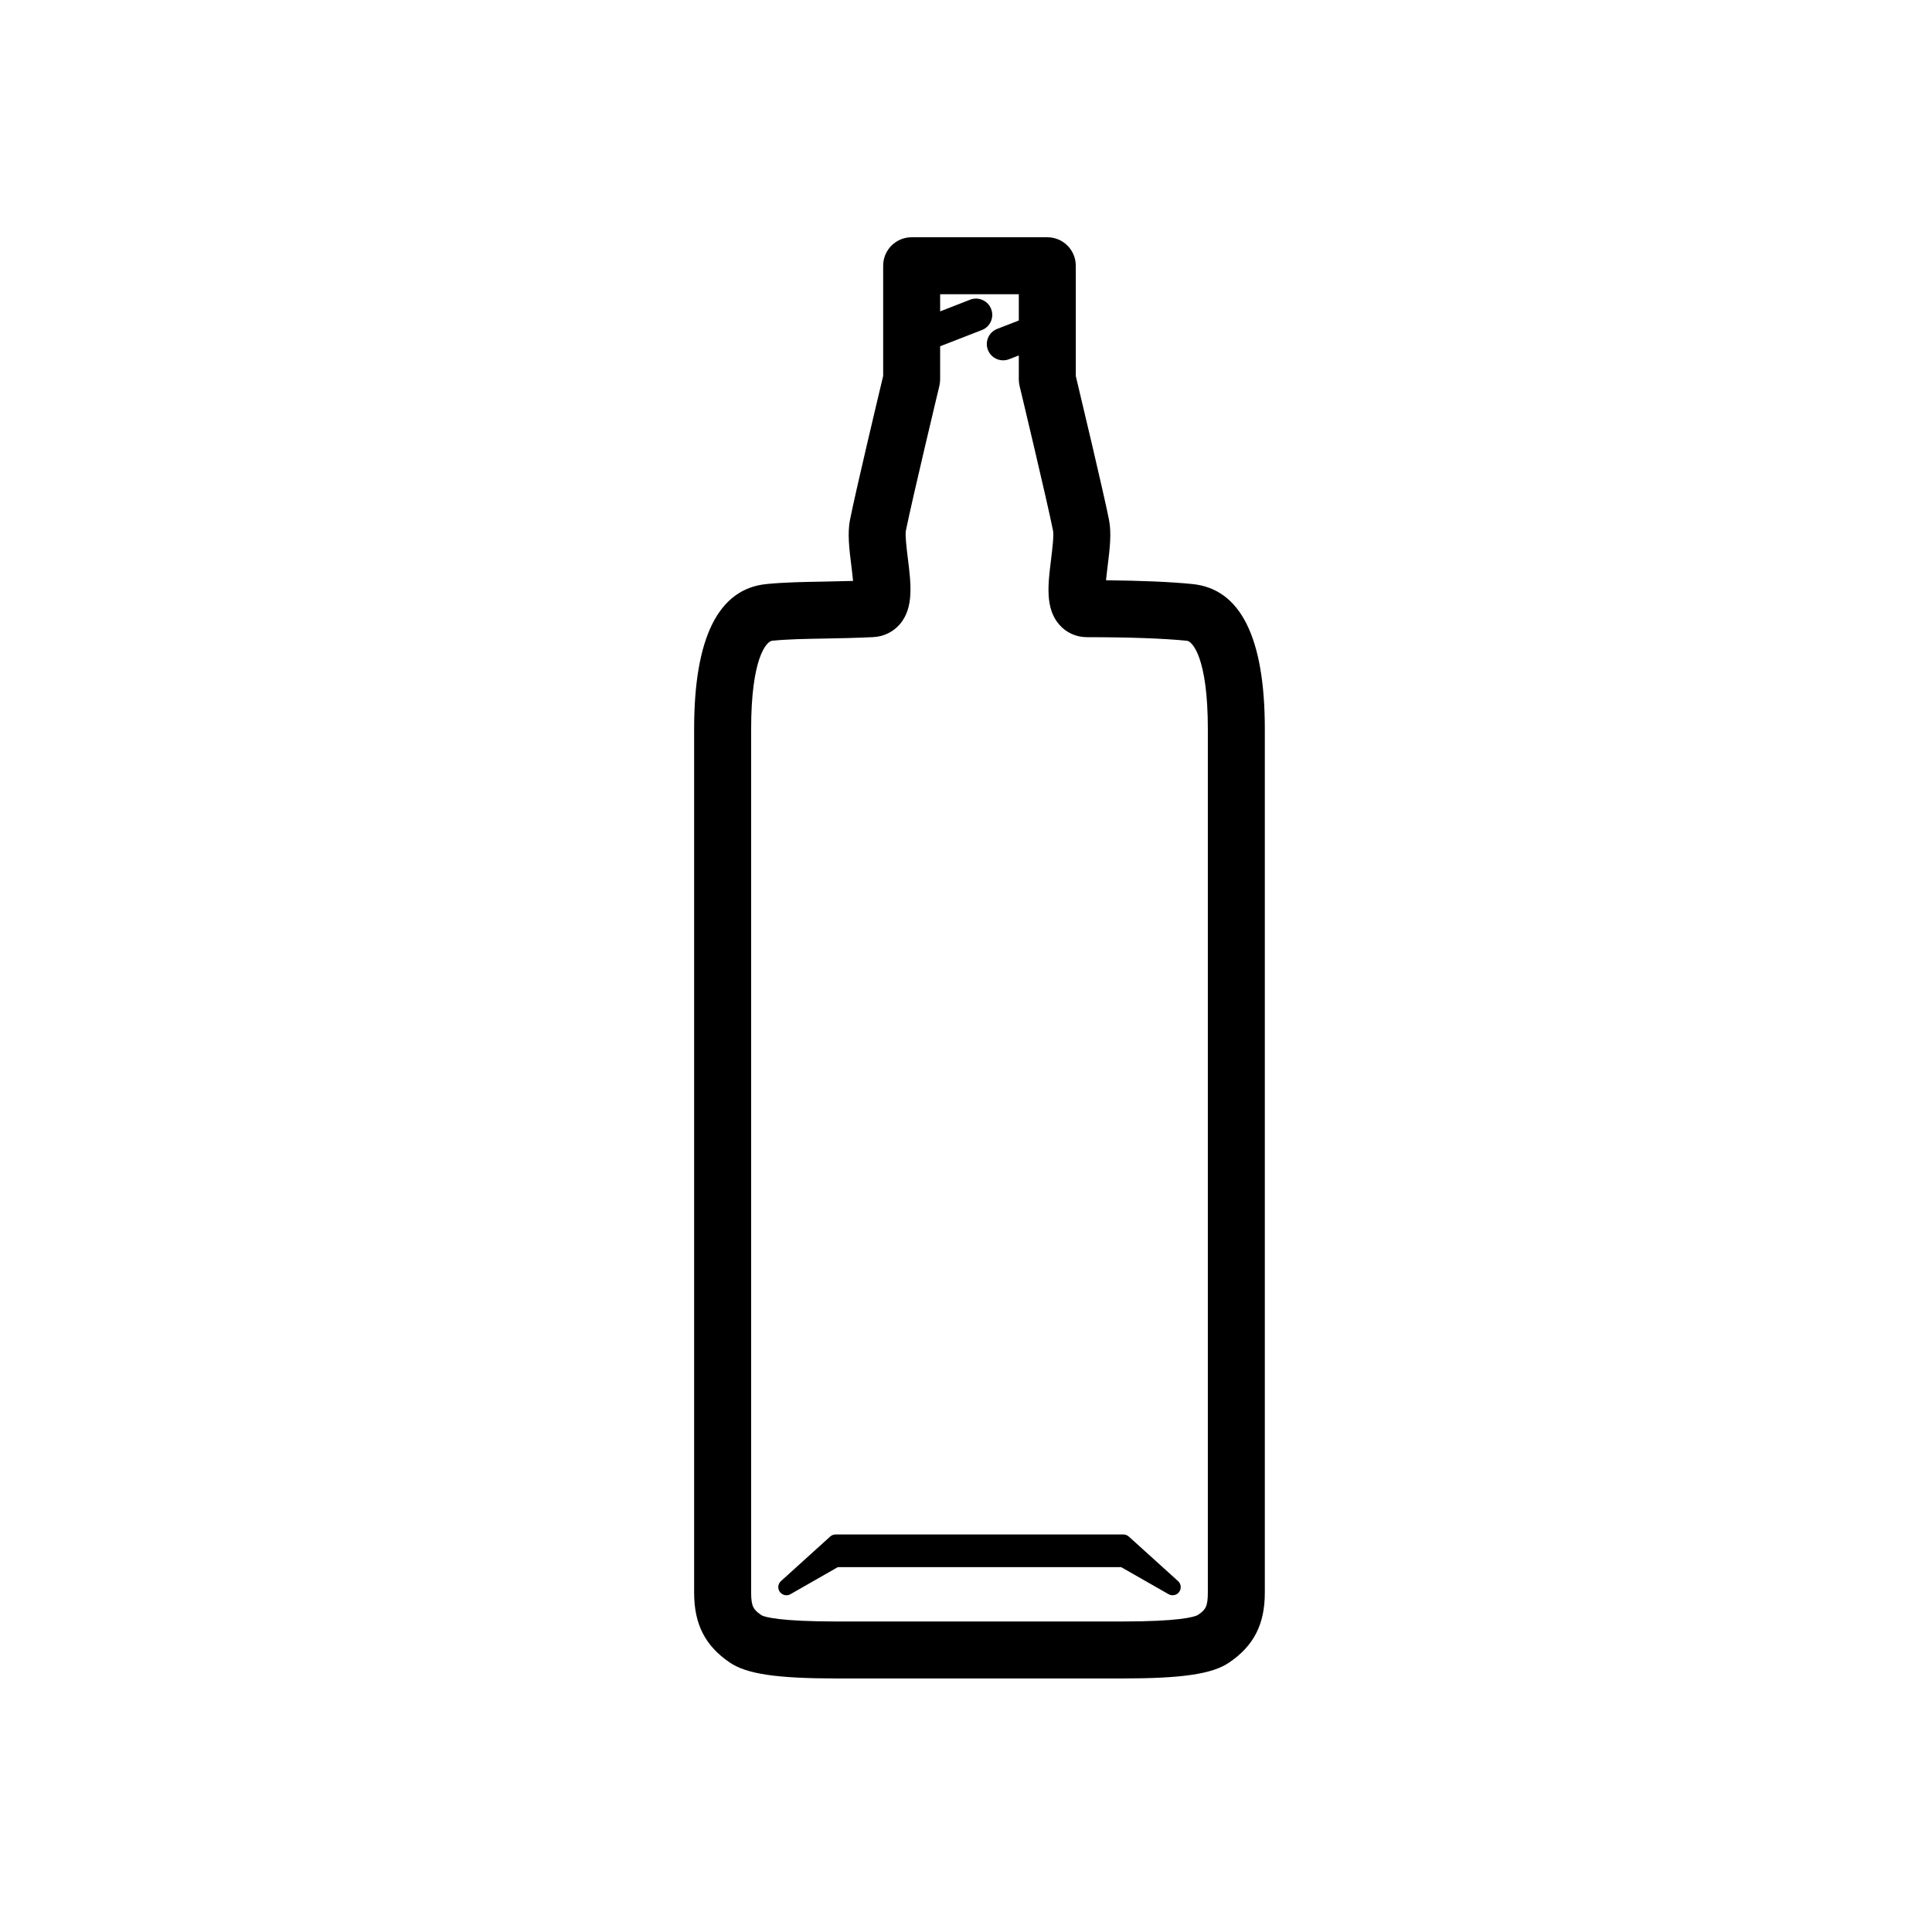 <svg width="57" height="57" viewBox="0 0 57 57" fill="none" xmlns="http://www.w3.org/2000/svg">
<path fill-rule="evenodd" clip-rule="evenodd" d="M35.635 46.989C35.635 47.412 35.559 47.499 35.338 47.649C35.227 47.707 34.789 47.839 33.098 47.839H24.808H24.697C23.007 47.839 22.568 47.707 22.474 47.659C22.238 47.498 22.161 47.411 22.161 46.989V21.505C22.161 19.421 22.609 18.921 22.783 18.904C23.241 18.858 23.747 18.849 24.332 18.839C24.778 18.831 25.256 18.822 25.764 18.797C26.078 18.781 26.356 18.642 26.555 18.409C26.964 17.919 26.877 17.221 26.785 16.48C26.751 16.207 26.7 15.793 26.726 15.658C26.904 14.769 27.705 11.421 27.714 11.387C27.729 11.323 27.737 11.258 27.737 11.192V10.216L28.969 9.737C29.216 9.642 29.338 9.364 29.242 9.116C29.147 8.869 28.868 8.746 28.621 8.842L27.737 9.187V8.681H30.058V9.456L29.421 9.703C29.173 9.8 29.051 10.078 29.147 10.325C29.22 10.515 29.403 10.631 29.594 10.631C29.652 10.631 29.711 10.622 29.768 10.599L30.058 10.487V11.192C30.058 11.258 30.066 11.323 30.081 11.388C30.09 11.421 30.891 14.769 31.068 15.658C31.096 15.797 31.045 16.216 31.011 16.495C30.917 17.244 30.83 17.955 31.257 18.435C31.463 18.669 31.754 18.799 32.073 18.799C33.297 18.799 34.313 18.834 35.015 18.904C35.187 18.921 35.635 19.422 35.635 21.505V46.989ZM35.179 17.231C34.528 17.166 33.671 17.13 32.631 17.12C32.645 16.974 32.665 16.819 32.679 16.7C32.74 16.202 32.799 15.733 32.718 15.329C32.549 14.485 31.875 11.664 31.739 11.092V7.839C31.739 7.376 31.363 7 30.899 7H26.896C26.432 7 26.056 7.376 26.056 7.839V11.092C25.919 11.664 25.247 14.485 25.079 15.33C24.997 15.734 25.058 16.219 25.117 16.688C25.132 16.815 25.154 16.985 25.168 17.139C24.867 17.148 24.58 17.153 24.303 17.159C23.707 17.169 23.143 17.179 22.616 17.231C21.197 17.371 20.479 18.809 20.479 21.505V46.989C20.479 47.918 20.803 48.554 21.525 49.046C22.021 49.388 22.911 49.52 24.697 49.52H33.038H33.098C34.885 49.52 35.774 49.388 36.268 49.047C36.993 48.554 37.316 47.919 37.316 46.989V21.505C37.316 18.81 36.598 17.371 35.179 17.231Z" fill="black"/>
<path fill-rule="evenodd" clip-rule="evenodd" d="M33.303 45.333C33.258 45.294 33.201 45.271 33.142 45.271H24.653C24.595 45.271 24.537 45.294 24.493 45.333L23.041 46.647C22.95 46.73 22.935 46.866 23.007 46.966C23.055 47.03 23.127 47.066 23.202 47.066C23.244 47.066 23.284 47.055 23.322 47.033L24.717 46.236H33.079L34.475 47.033C34.583 47.094 34.717 47.067 34.79 46.966C34.861 46.866 34.847 46.73 34.756 46.647L33.303 45.333Z" fill="black"/>
</svg>
